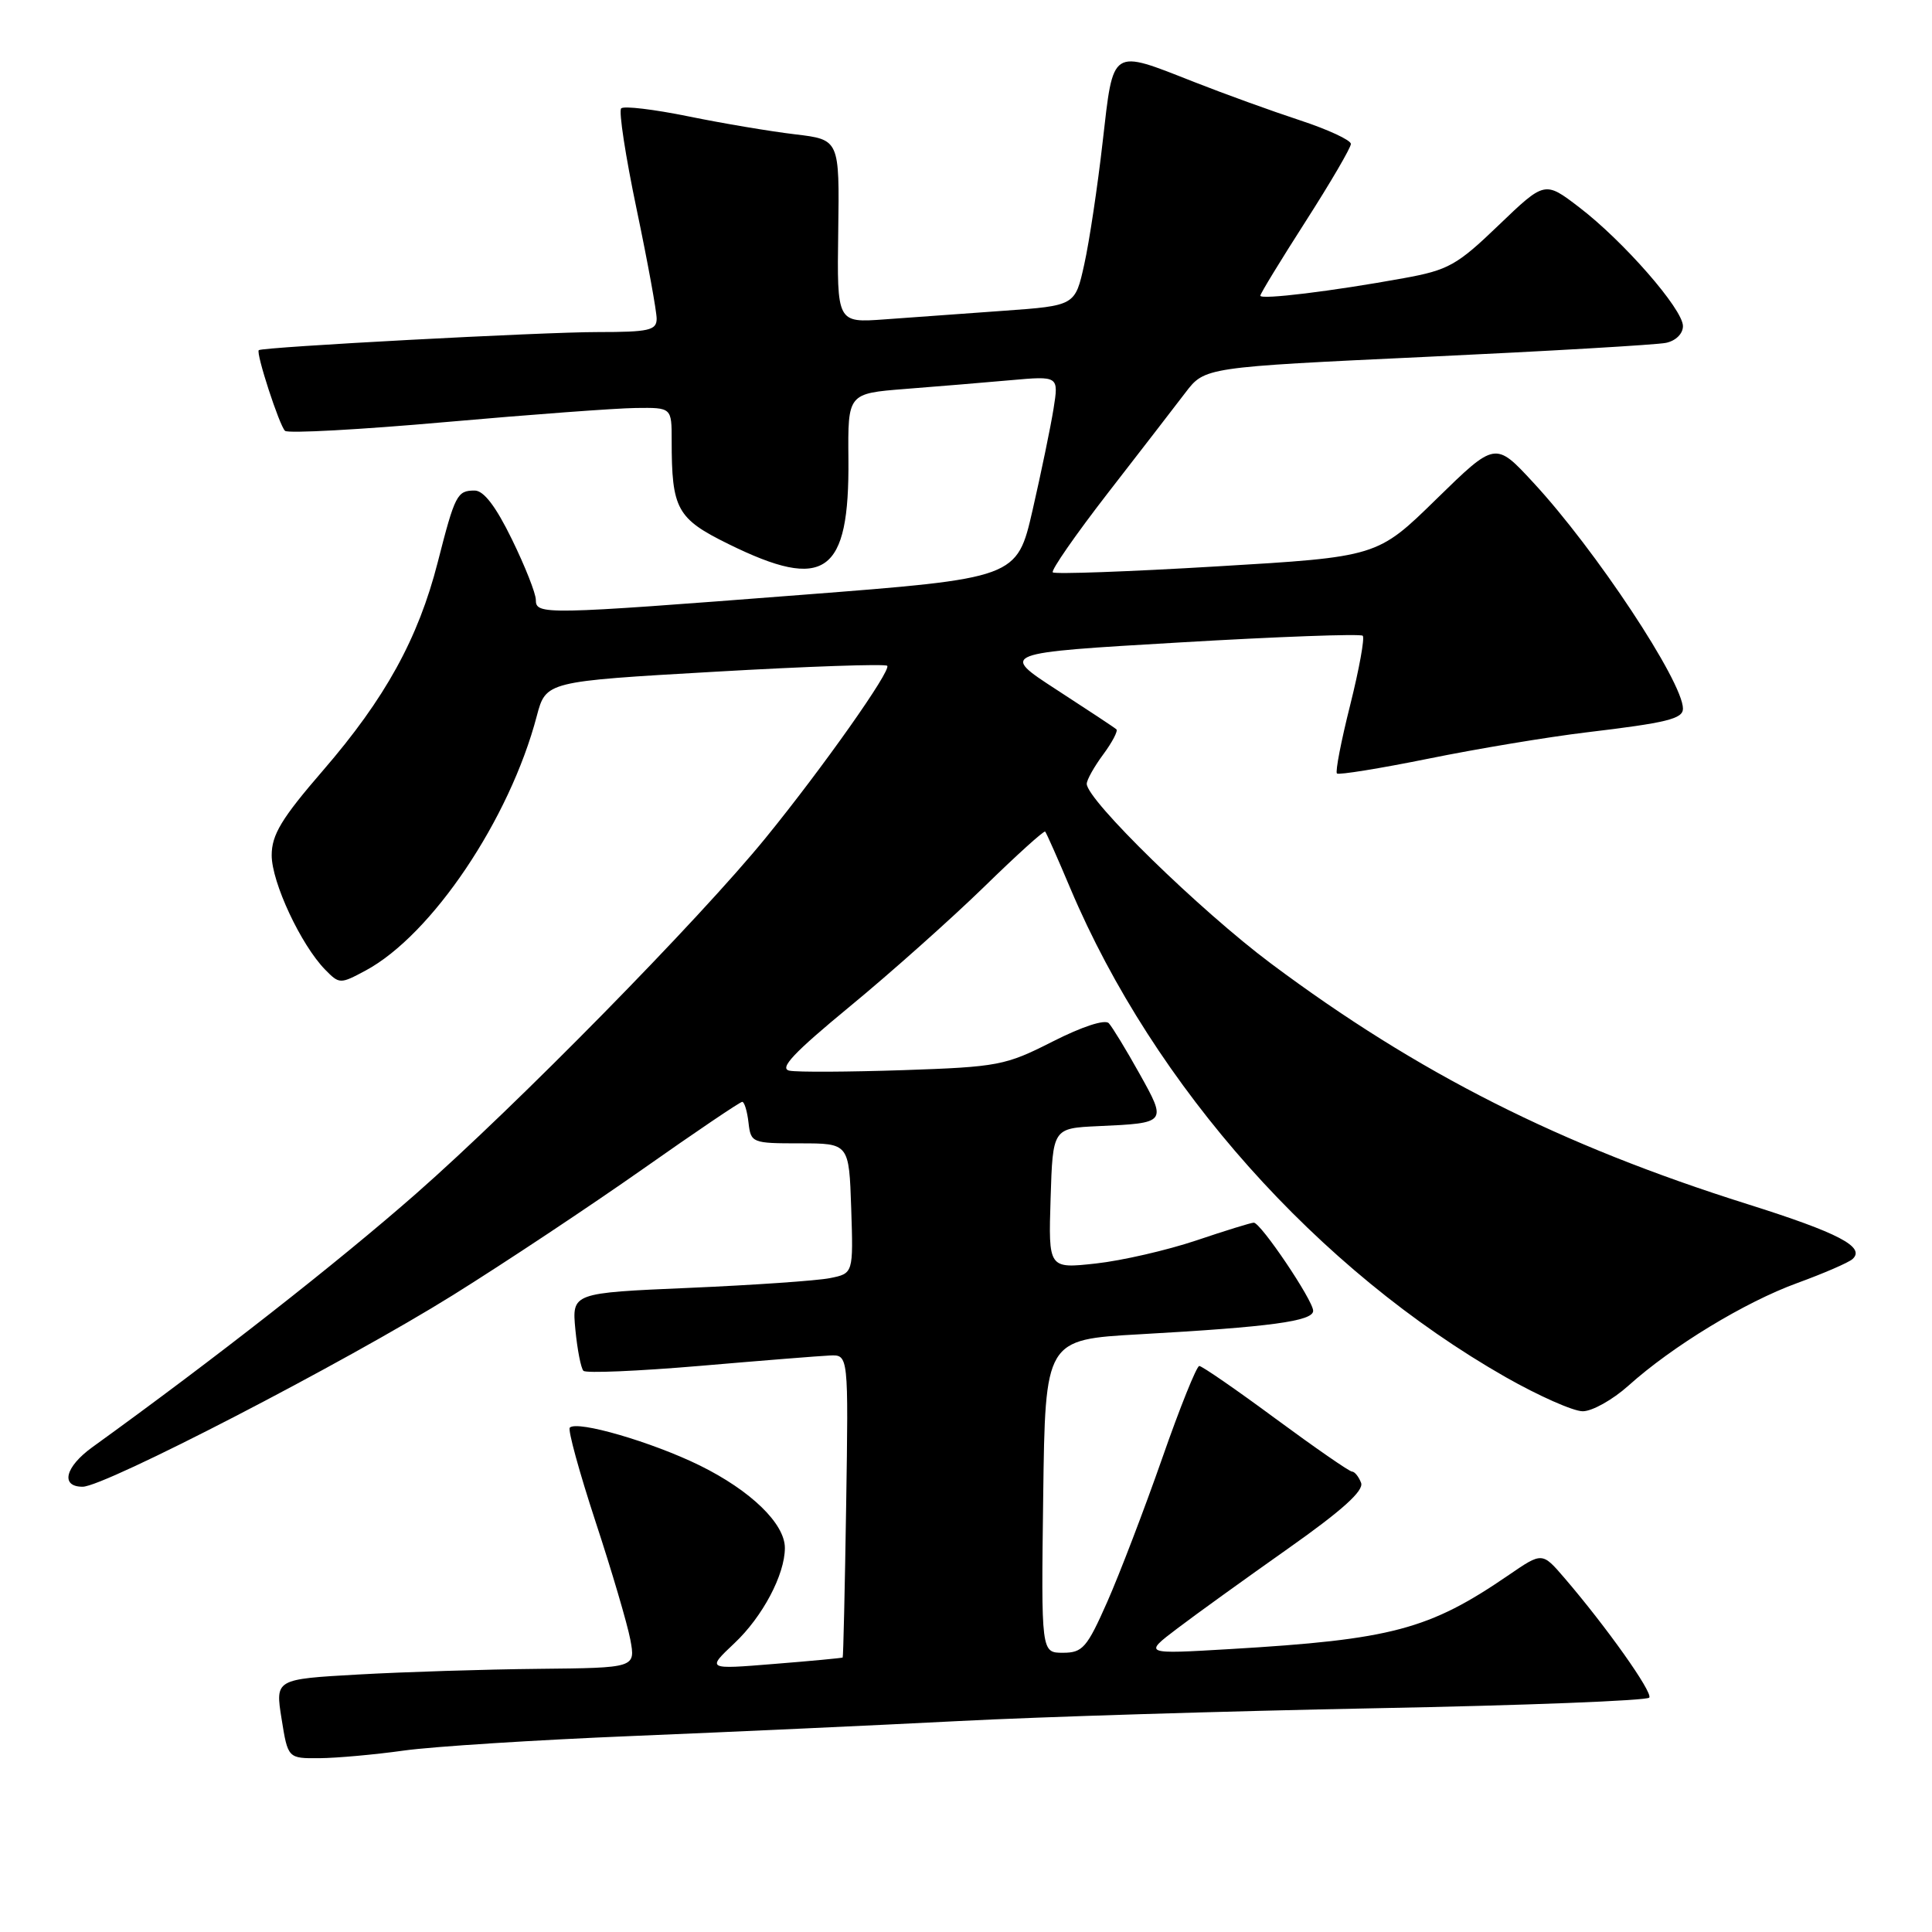 <?xml version="1.0" encoding="UTF-8" standalone="no"?>
<!DOCTYPE svg PUBLIC "-//W3C//DTD SVG 1.1//EN" "http://www.w3.org/Graphics/SVG/1.1/DTD/svg11.dtd" >
<svg xmlns="http://www.w3.org/2000/svg" xmlns:xlink="http://www.w3.org/1999/xlink" version="1.1" viewBox="0 0 256 256">
 <g >
 <path fill="currentColor"
d=" M 53.50 231.96 C 57.35 231.42 71.07 230.55 84.00 230.02 C 96.93 229.49 116.28 228.60 127.00 228.05 C 137.72 227.49 162.61 226.73 182.29 226.35 C 201.98 225.98 218.29 225.34 218.54 224.94 C 218.99 224.21 212.87 215.58 207.29 209.08 C 204.35 205.66 204.35 205.66 199.93 208.69 C 189.35 215.94 184.41 217.25 163.00 218.51 C 151.50 219.19 151.50 219.19 156.00 215.78 C 158.47 213.90 165.10 209.13 170.71 205.17 C 177.84 200.14 180.75 197.52 180.35 196.48 C 180.04 195.67 179.50 194.99 179.14 194.99 C 178.79 194.98 174.24 191.83 169.03 187.99 C 163.82 184.14 159.27 181.00 158.91 181.00 C 158.56 181.00 156.34 186.51 153.99 193.25 C 151.63 199.99 148.36 208.54 146.72 212.25 C 144.03 218.34 143.45 219.00 140.85 219.00 C 137.96 219.00 137.96 219.00 138.23 198.25 C 138.50 177.50 138.50 177.50 151.00 176.80 C 168.33 175.83 174.00 175.06 174.00 173.69 C 174.00 172.31 167.05 162.00 166.13 162.01 C 165.78 162.01 162.35 163.07 158.50 164.37 C 154.65 165.66 148.67 167.04 145.21 167.42 C 138.92 168.11 138.92 168.11 139.21 158.80 C 139.50 149.50 139.50 149.50 145.50 149.22 C 154.63 148.81 154.64 148.80 150.98 142.25 C 149.22 139.09 147.39 136.09 146.92 135.58 C 146.41 135.04 143.40 136.02 139.48 138.01 C 133.22 141.19 132.26 141.37 119.70 141.80 C 112.44 142.04 105.65 142.08 104.61 141.87 C 103.19 141.59 105.15 139.51 112.61 133.36 C 118.05 128.88 126.03 121.76 130.36 117.55 C 134.68 113.33 138.34 110.02 138.49 110.19 C 138.65 110.36 140.16 113.76 141.84 117.75 C 152.94 143.98 174.59 168.27 199.51 182.48 C 203.88 184.96 208.47 187.00 209.72 187.00 C 210.97 187.00 213.68 185.48 215.75 183.63 C 221.57 178.39 231.21 172.53 238.17 170.00 C 241.65 168.73 244.93 167.31 245.46 166.84 C 247.24 165.25 243.63 163.36 231.57 159.56 C 206.73 151.74 187.91 142.24 168.42 127.68 C 159.04 120.67 144.00 106.00 144.00 103.86 C 144.00 103.34 144.98 101.59 146.18 99.97 C 147.38 98.35 148.16 96.85 147.93 96.64 C 147.69 96.42 144.12 94.06 140.00 91.39 C 132.50 86.52 132.50 86.52 156.28 85.13 C 169.36 84.36 180.29 83.96 180.57 84.24 C 180.85 84.52 180.10 88.65 178.91 93.41 C 177.71 98.17 176.92 102.26 177.15 102.49 C 177.38 102.71 182.83 101.83 189.26 100.53 C 195.70 99.22 205.13 97.65 210.23 97.04 C 220.87 95.77 223.00 95.25 223.00 93.90 C 223.00 90.34 211.40 72.81 203.16 63.93 C 198.14 58.50 198.14 58.50 190.32 66.14 C 182.50 73.79 182.50 73.79 161.24 75.05 C 149.55 75.75 139.77 76.10 139.50 75.84 C 139.24 75.58 142.51 70.87 146.76 65.38 C 151.02 59.89 155.66 53.88 157.07 52.03 C 159.64 48.66 159.64 48.66 189.07 47.28 C 205.26 46.52 219.51 45.69 220.75 45.43 C 222.05 45.16 223.00 44.22 223.00 43.21 C 223.00 40.97 215.11 31.94 209.23 27.45 C 204.69 23.98 204.69 23.98 198.59 29.83 C 193.06 35.15 191.91 35.79 186.00 36.86 C 176.58 38.58 167.00 39.75 167.00 39.18 C 167.00 38.91 169.70 34.49 173.00 29.34 C 176.30 24.19 179.00 19.57 179.00 19.07 C 179.00 18.57 175.96 17.16 172.25 15.94 C 168.54 14.72 162.23 12.44 158.22 10.86 C 147.13 6.50 147.55 6.22 146.11 18.78 C 145.44 24.70 144.34 32.02 143.67 35.03 C 142.46 40.50 142.46 40.50 132.98 41.18 C 127.77 41.56 120.66 42.07 117.20 42.32 C 110.90 42.78 110.90 42.78 111.07 30.64 C 111.24 18.50 111.24 18.50 105.37 17.80 C 102.14 17.42 95.77 16.35 91.22 15.42 C 86.66 14.49 82.65 14.01 82.31 14.36 C 81.96 14.70 82.89 20.73 84.36 27.74 C 85.83 34.76 87.02 41.29 87.01 42.25 C 87.00 43.77 85.96 44.00 79.25 44.00 C 71.97 43.99 34.75 45.98 34.29 46.40 C 33.88 46.76 37.03 56.43 37.77 57.09 C 38.17 57.45 47.72 56.93 59.00 55.93 C 70.28 54.93 81.64 54.09 84.25 54.06 C 89.00 54.00 89.00 54.00 89.00 58.37 C 89.00 67.47 89.68 68.72 96.53 72.09 C 109.32 78.39 112.56 76.09 112.42 60.82 C 112.34 52.14 112.34 52.14 119.92 51.54 C 124.09 51.22 130.38 50.69 133.89 50.38 C 140.29 49.81 140.29 49.81 139.60 54.16 C 139.22 56.54 137.97 62.58 136.83 67.56 C 134.75 76.62 134.75 76.62 106.13 78.83 C 71.98 81.47 71.00 81.49 71.00 79.48 C 71.00 78.64 69.58 75.04 67.84 71.48 C 65.71 67.11 64.10 65.00 62.90 65.00 C 60.57 65.00 60.29 65.54 58.00 74.51 C 55.41 84.63 51.04 92.55 42.80 102.09 C 37.30 108.45 36.00 110.61 36.00 113.33 C 36.00 116.91 39.87 125.19 43.08 128.48 C 44.97 130.41 45.07 130.41 48.45 128.60 C 57.22 123.88 67.53 108.55 71.12 94.90 C 72.34 90.29 72.34 90.29 94.70 89.01 C 107.00 88.30 117.28 87.95 117.56 88.22 C 118.14 88.81 108.97 101.80 101.45 111.03 C 92.62 121.87 68.41 146.51 55.14 158.16 C 44.74 167.29 28.43 180.07 12.25 191.75 C 8.62 194.37 7.97 197.00 10.95 197.00 C 13.88 197.00 45.74 180.51 60.00 171.62 C 66.88 167.33 78.20 159.81 85.17 154.91 C 92.13 150.01 98.06 146.00 98.35 146.00 C 98.63 146.00 99.01 147.24 99.18 148.75 C 99.49 151.44 99.65 151.50 106.00 151.50 C 112.50 151.50 112.50 151.50 112.79 160.12 C 113.07 168.74 113.07 168.74 109.96 169.36 C 108.25 169.70 99.86 170.28 91.31 170.65 C 75.78 171.32 75.78 171.32 76.24 176.18 C 76.50 178.86 76.98 181.31 77.31 181.64 C 77.64 181.98 84.57 181.68 92.71 180.99 C 100.84 180.29 108.61 179.67 109.96 179.61 C 112.43 179.50 112.43 179.50 112.12 199.50 C 111.95 210.50 111.74 219.56 111.66 219.63 C 111.57 219.70 107.48 220.09 102.57 220.48 C 93.63 221.21 93.63 221.21 97.31 217.74 C 101.05 214.22 104.00 208.64 104.00 205.11 C 104.00 201.89 99.48 197.51 92.72 194.18 C 86.41 191.08 76.48 188.18 75.50 189.17 C 75.22 189.45 76.75 195.03 78.90 201.59 C 81.06 208.14 83.13 215.19 83.52 217.25 C 84.22 221.00 84.22 221.00 71.36 221.13 C 64.29 221.20 53.54 221.54 47.49 221.88 C 36.47 222.50 36.47 222.50 37.31 227.75 C 38.15 233.00 38.15 233.00 42.33 232.97 C 44.62 232.95 49.65 232.50 53.50 231.96 Z "/>
</g>
</svg>